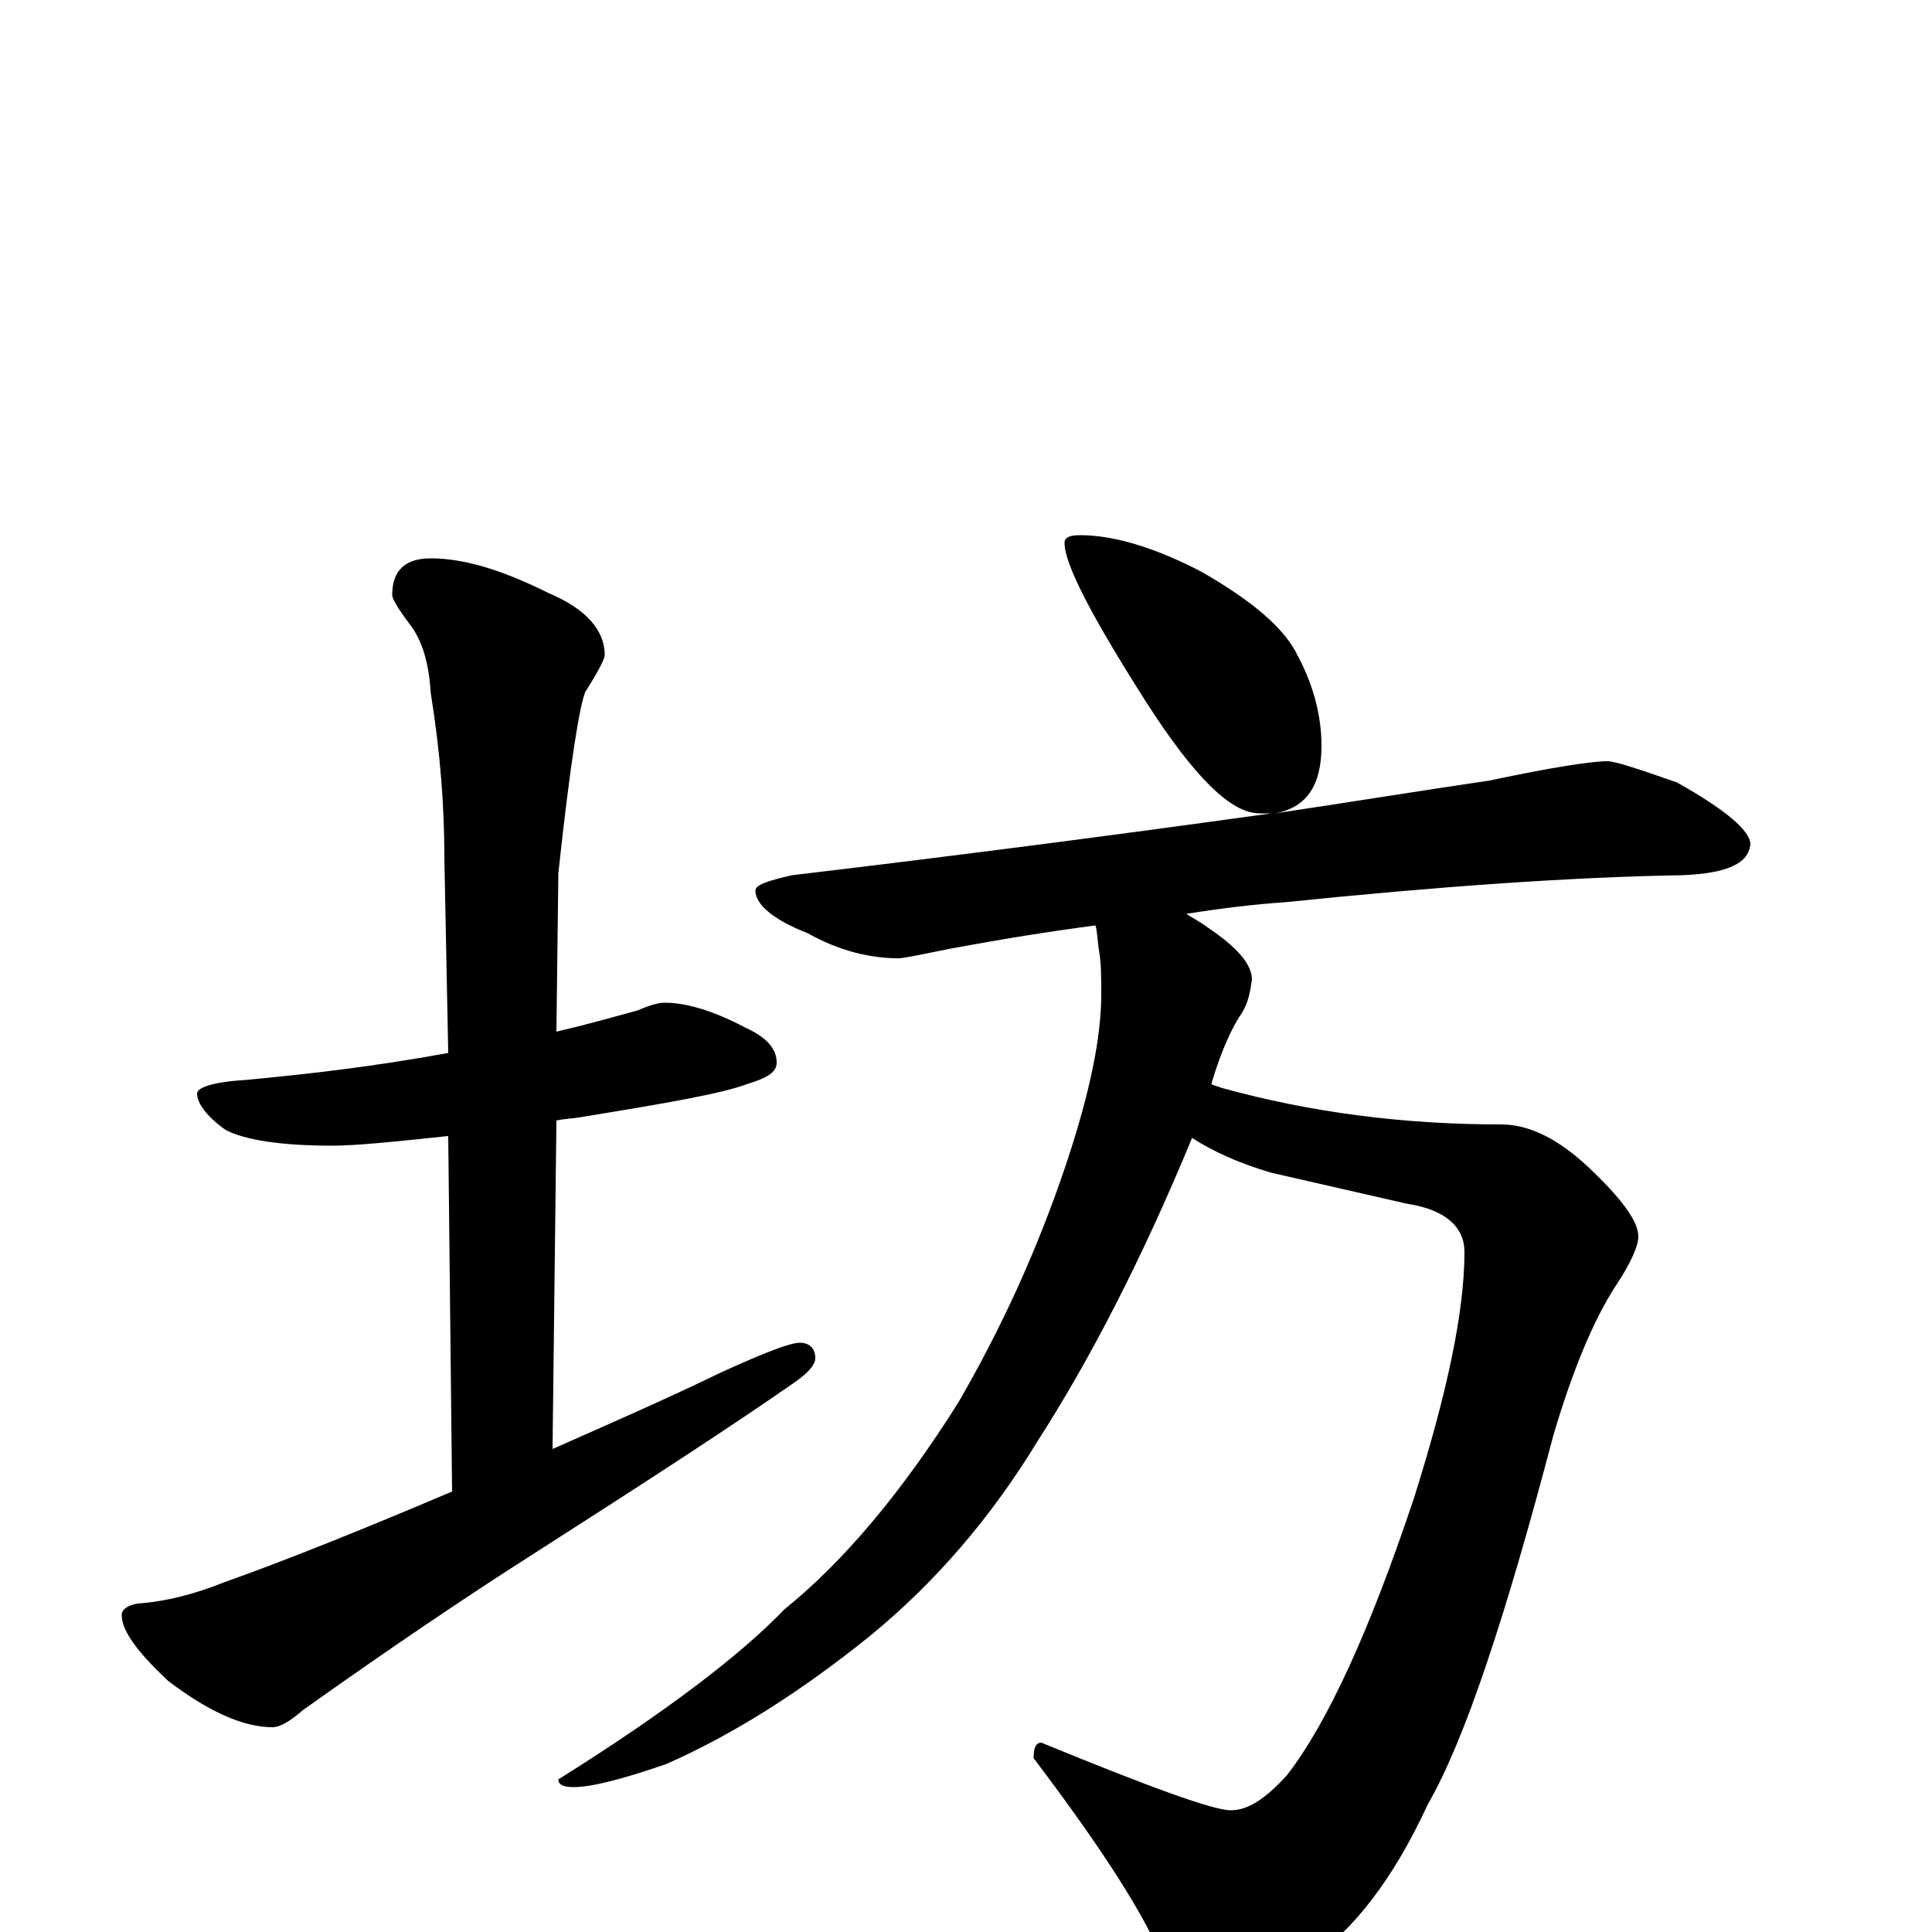 <?xml version="1.0" encoding="utf-8" ?>
<!DOCTYPE svg PUBLIC "-//W3C//DTD SVG 1.1//EN" "http://www.w3.org/Graphics/SVG/1.1/DTD/svg11.dtd">
<svg version="1.1" id="Layer_1" xmlns="http://www.w3.org/2000/svg" xmlns:xlink="http://www.w3.org/1999/xlink" x="0px" y="145px" width="1000px" height="1000px" viewBox="0 0 1000 1000" enable-background="new 0 0 1000 1000" xml:space="preserve">
<g id="Layer_1">
<path id="glyph" transform="matrix(1 0 0 -1 0 1000)" d="M344,481C355,481 369,477 386,468C397,463 402,457 402,450C402,445 397,442 387,439C374,434 345,429 302,422C297,421 292,421 288,420l-2,-170C313,262 343,275 374,290C396,300 409,305 414,305C419,305 422,302 422,297C422,294 419,290 412,285C382,264 336,234 275,195C242,174 202,147 157,115C150,109 145,106 141,106C126,106 108,114 87,130C71,145 63,156 63,164C63,167 66,169 71,170C86,171 101,175 116,181C147,192 187,208 234,228l-2,184C204,409 184,407 172,407C145,407 127,410 117,415C107,422 102,429 102,434C102,437 110,440 127,441C159,444 194,448 232,455l-2,101C230,582 228,610 223,641C222,656 219,668 212,677C206,685 203,690 203,692C203,705 210,711 223,711C240,711 260,705 284,693C303,685 313,674 313,661C313,659 310,653 303,642C300,635 295,604 289,548l-1,-82C305,470 319,474 330,477C337,480 341,481 344,481M559,723C576,723 597,717 622,704C648,689 665,675 672,660C680,645 684,629 684,614C684,593 676,582 660,579C700,585 737,591 771,596C804,603 824,606 832,606C836,606 848,602 868,595C893,581 906,570 906,563C905,553 894,548 871,547C812,546 743,541 665,533C650,532 633,530 614,527C617,525 621,523 625,520C640,510 648,501 648,493C647,486 646,481 643,476C638,469 632,456 627,439C628,438 630,438 632,437C679,424 727,418 777,418C791,418 806,411 822,396C839,380 848,368 848,360C848,355 844,346 836,334C825,317 814,291 804,257C779,162 758,99 739,66C721,27 700,0 676,-16C657,-29 642,-35 629,-35C616,-35 606,-26 599,-8C588,16 566,49 535,90C535,95 536,98 539,98C595,75 628,63 637,63C646,63 655,69 666,81C687,108 709,156 732,225C749,279 758,321 758,352C758,365 748,374 728,377l-70,16C641,398 628,404 617,411C591,348 564,296 537,254C512,213 483,180 450,153C414,124 379,102 345,87C322,79 306,75 297,75C292,75 289,76 289,79C345,114 384,144 406,167C437,192 467,228 496,274C518,312 537,353 552,398C564,434 570,463 570,485C570,494 570,501 569,507C568,513 568,518 567,521C544,518 519,514 492,509C477,506 468,504 465,504C450,504 434,508 418,517C400,524 391,532 391,539C391,542 397,544 410,547C503,558 586,569 658,579C657,579 655,579 652,579C637,579 618,598 593,637C565,681 551,708 551,719C551,722 554,723 559,723z"/>
</g>
</svg>
